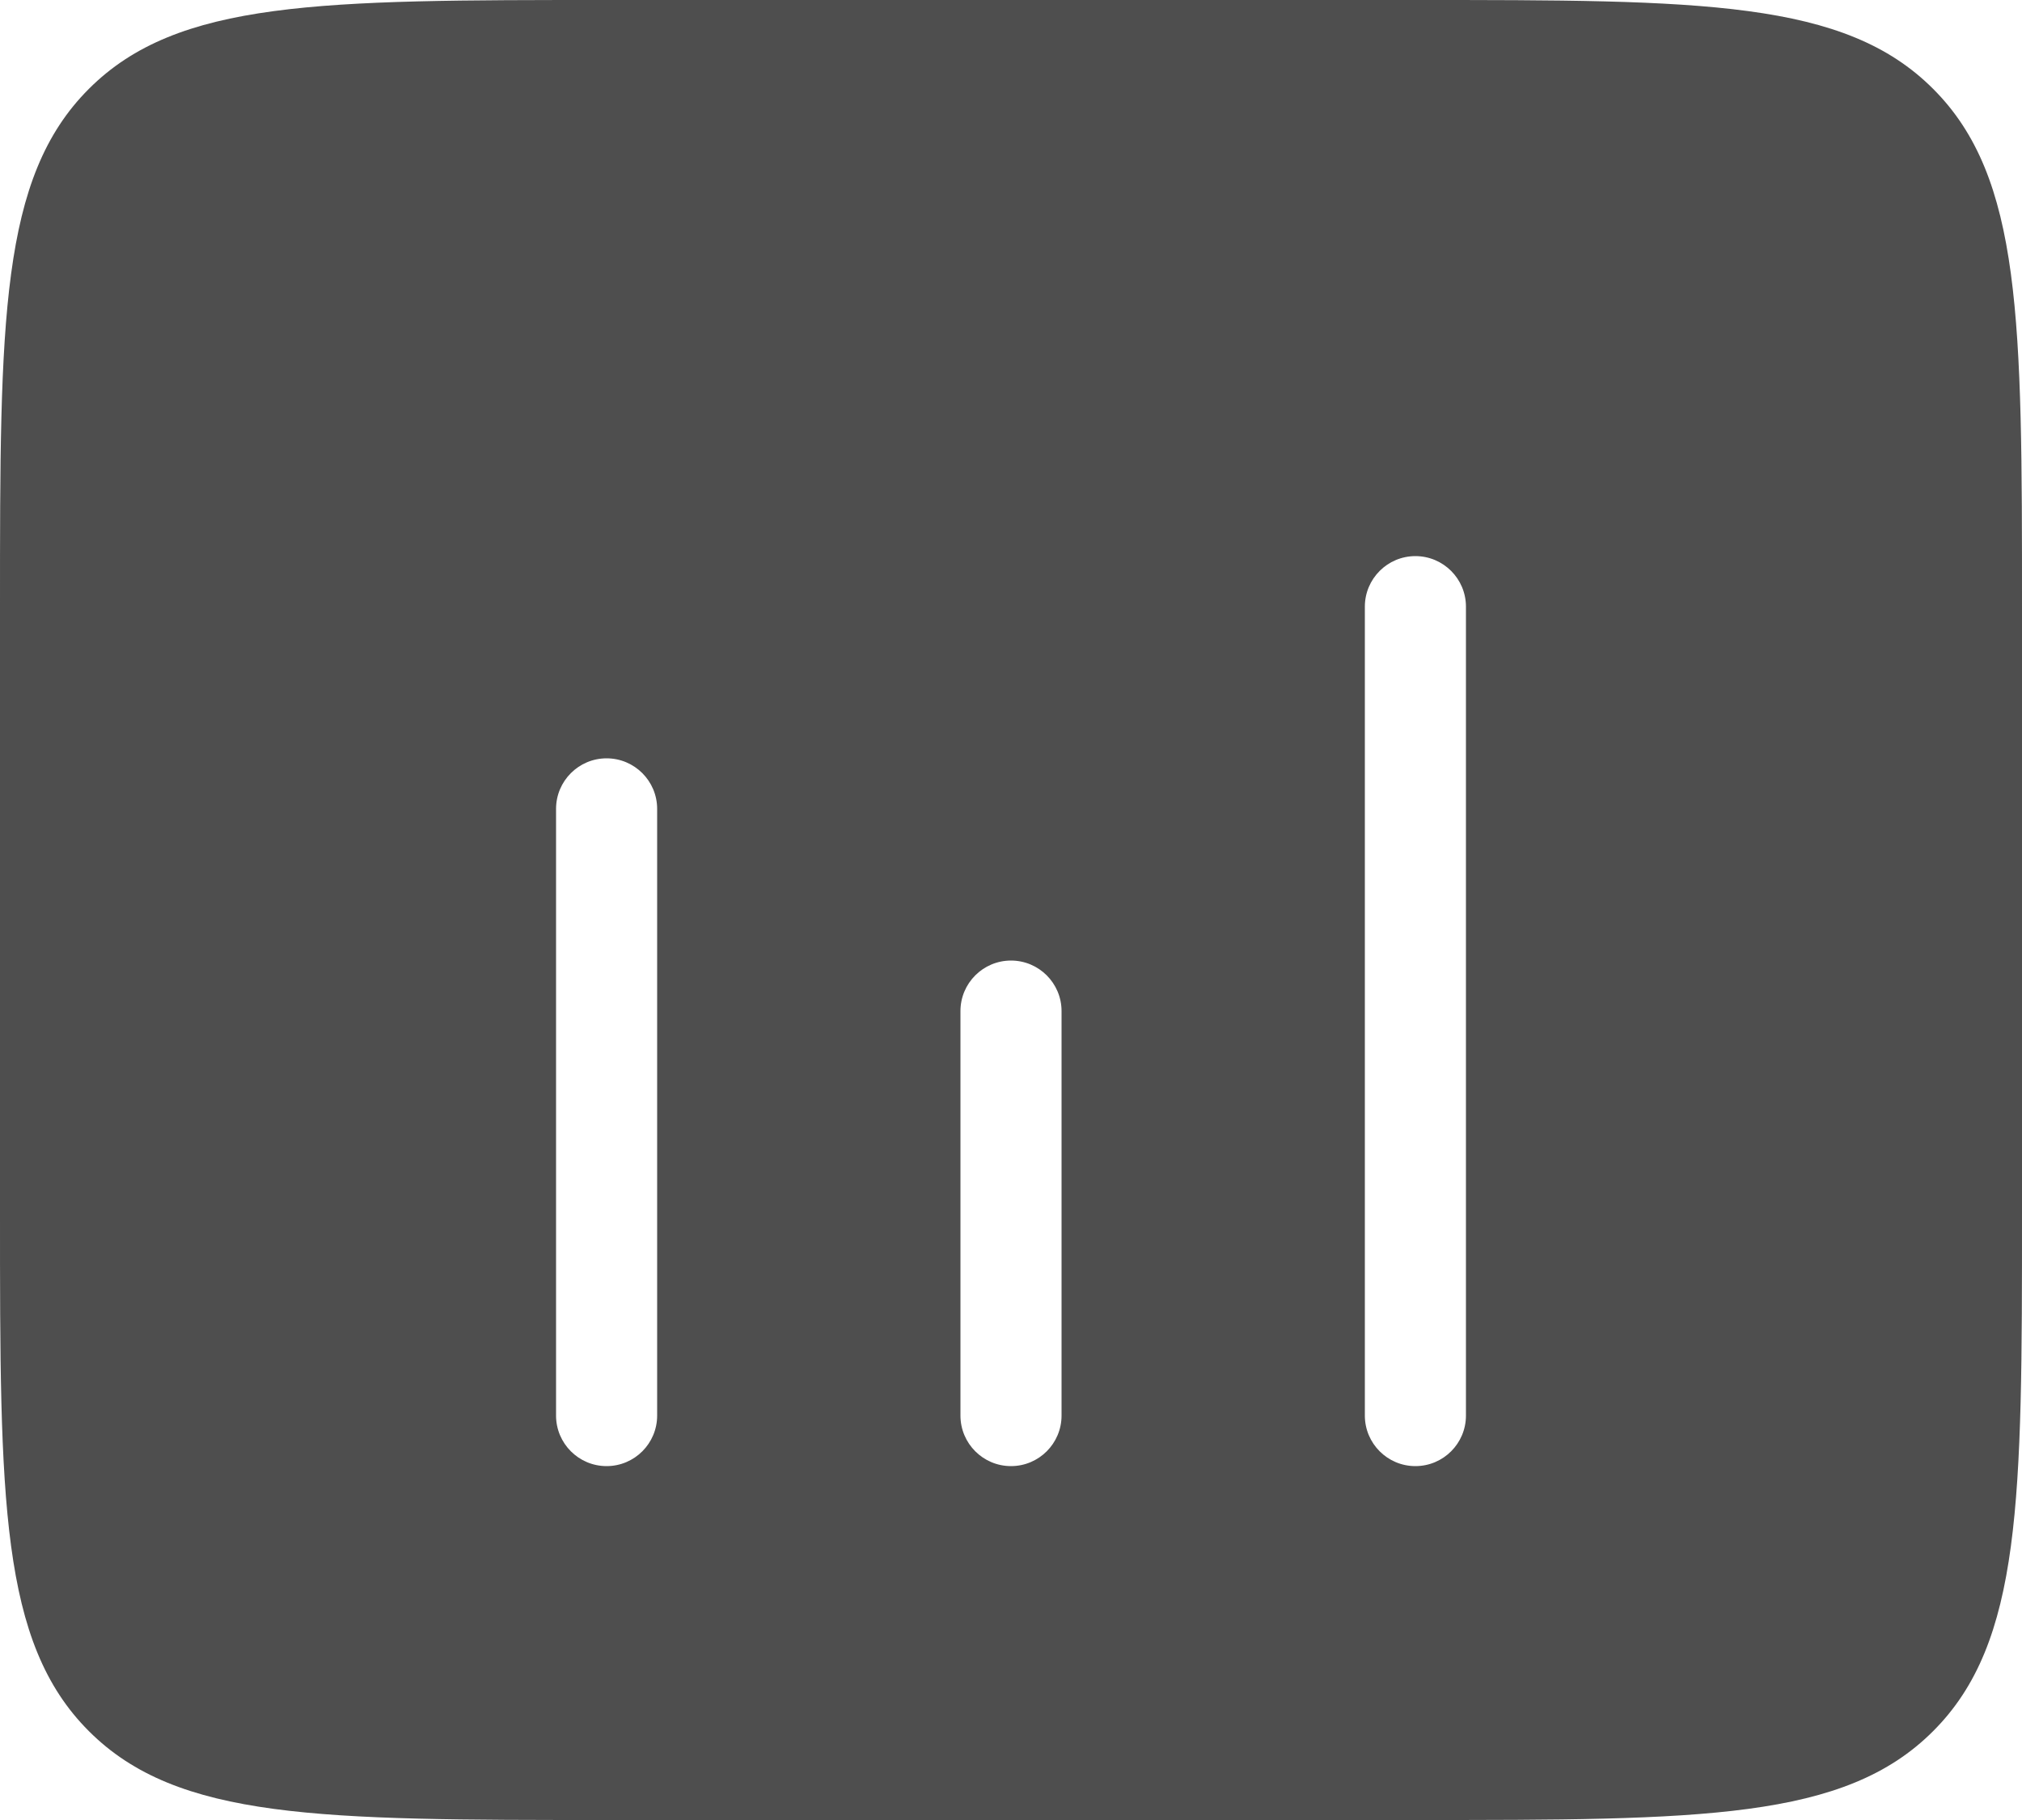 <svg width="20" height="18" viewBox="0 0 20 18" fill="none" xmlns="http://www.w3.org/2000/svg">
<path fill-rule="evenodd" clip-rule="evenodd" d="M0.879 0.879C0 1.757 0 3.172 0 6V12C0 14.828 0 16.243 0.879 17.121C1.757 18 3.172 18 6 18H14C16.828 18 18.243 18 19.121 17.121C20 16.243 20 14.828 20 12V6C20 3.172 20 1.757 19.121 0.879C18.243 0 16.828 0 14 0H6C3.172 0 1.757 0 0.879 0.879ZM14 5.5C14.276 5.5 14.5 5.724 14.5 6V14C14.5 14.276 14.276 14.5 14 14.5C13.724 14.5 13.5 14.276 13.5 14V6C13.5 5.724 13.724 5.5 14 5.5ZM6.5 8C6.5 7.724 6.276 7.5 6 7.5C5.724 7.5 5.5 7.724 5.5 8V14C5.5 14.276 5.724 14.5 6 14.5C6.276 14.5 6.5 14.276 6.5 14V8ZM10.5 10C10.5 9.724 10.276 9.5 10 9.5C9.724 9.5 9.5 9.724 9.5 10V14C9.5 14.276 9.724 14.5 10 14.5C10.276 14.5 10.5 14.276 10.5 14V10Z" fill="#4E4E4E"/>
</svg>
